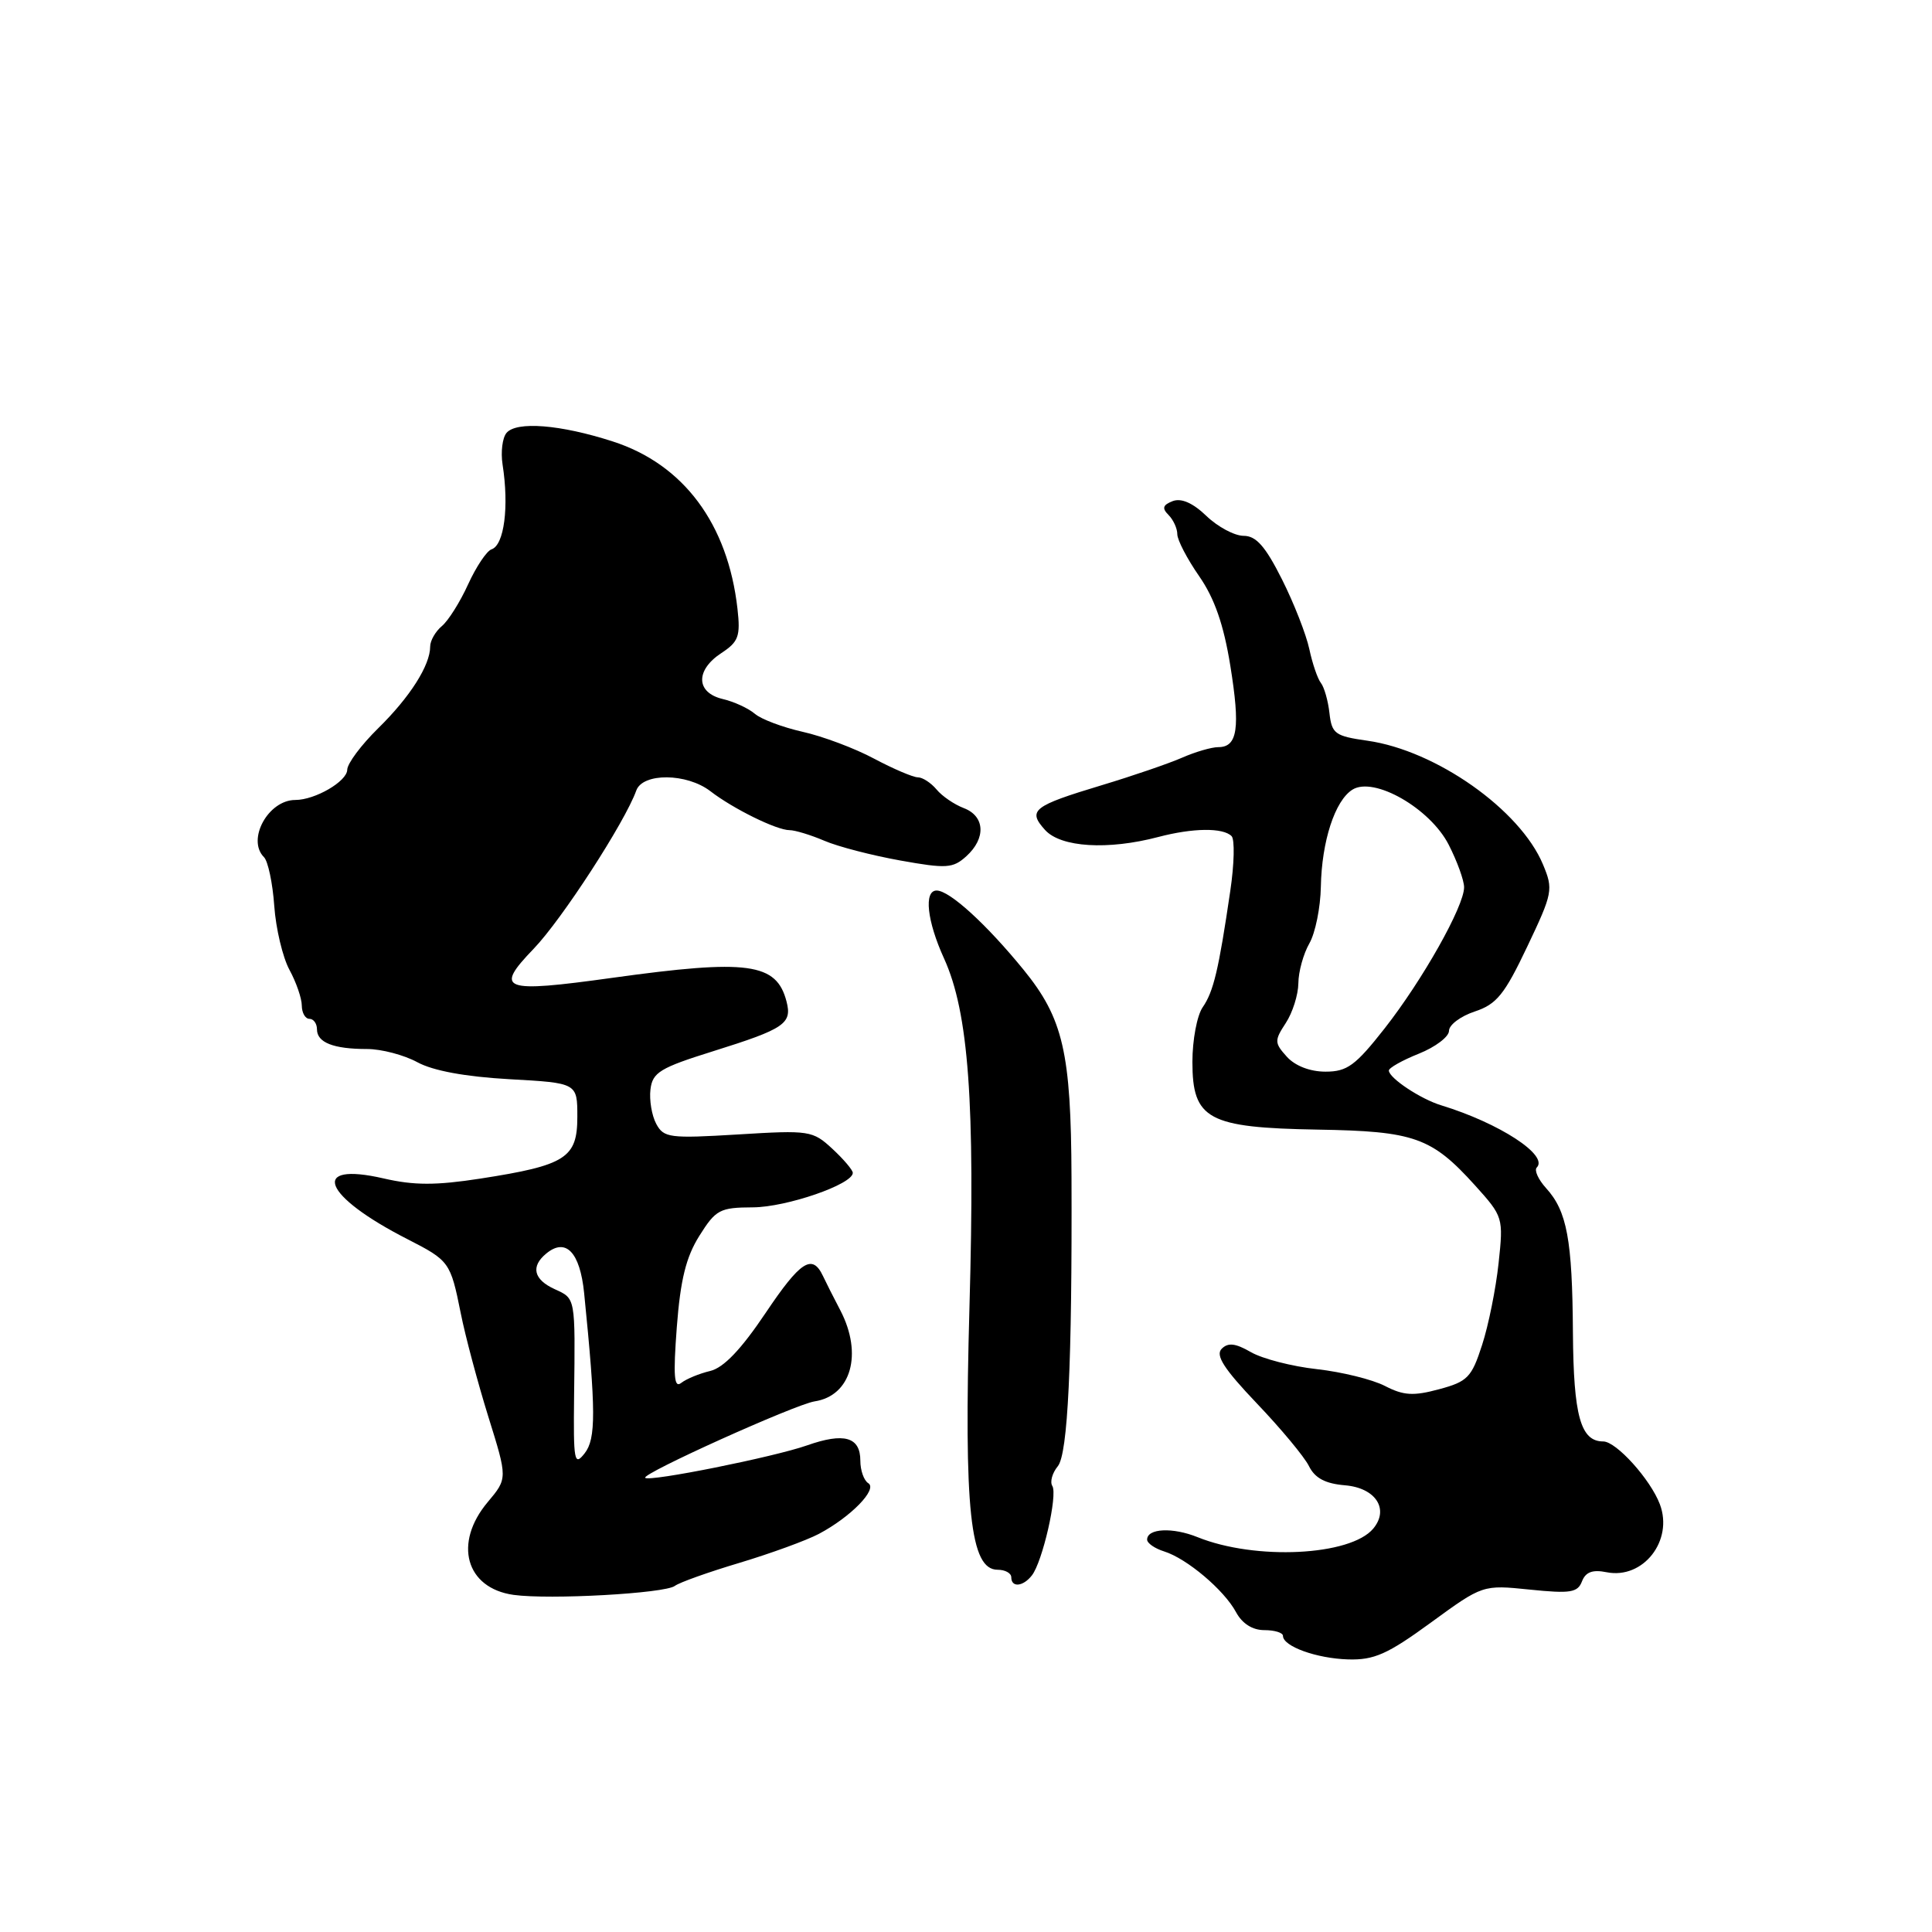 <?xml version="1.0" encoding="UTF-8" standalone="no"?>
<!DOCTYPE svg PUBLIC "-//W3C//DTD SVG 1.1//EN" "http://www.w3.org/Graphics/SVG/1.1/DTD/svg11.dtd" >
<svg xmlns="http://www.w3.org/2000/svg" xmlns:xlink="http://www.w3.org/1999/xlink" version="1.1" viewBox="0 0 256 256">
 <g >
 <path fill="currentColor"
d=" M 189.60 215.00 C 196.47 209.99 196.47 209.99 202.71 210.63 C 208.08 211.18 209.05 211.03 209.62 209.54 C 210.10 208.30 211.02 207.95 212.89 208.33 C 217.73 209.29 221.76 204.14 219.94 199.32 C 218.70 196.03 214.16 191.00 212.44 191.00 C 209.44 191.00 208.50 187.63 208.42 176.59 C 208.34 164.26 207.64 160.48 204.86 157.43 C 203.83 156.29 203.27 155.06 203.63 154.70 C 205.24 153.09 198.67 148.82 191.00 146.47 C 188.25 145.64 184.08 142.87 184.03 141.86 C 184.01 141.51 185.80 140.50 188.00 139.62 C 190.20 138.74 192.00 137.37 192.00 136.59 C 192.00 135.80 193.54 134.65 195.41 134.03 C 198.31 133.07 199.35 131.79 202.36 125.45 C 205.75 118.32 205.84 117.86 204.45 114.54 C 201.42 107.29 190.28 99.44 181.20 98.15 C 176.90 97.54 176.47 97.23 176.16 94.49 C 175.98 92.85 175.46 91.05 175.03 90.50 C 174.59 89.95 173.90 87.92 173.49 86.00 C 173.08 84.08 171.45 79.91 169.86 76.75 C 167.67 72.39 166.44 71.00 164.79 71.00 C 163.59 71.00 161.37 69.82 159.86 68.37 C 158.06 66.64 156.53 65.97 155.39 66.40 C 154.08 66.91 153.94 67.34 154.83 68.23 C 155.47 68.87 156.00 70.02 156.00 70.79 C 156.00 71.55 157.30 74.05 158.89 76.34 C 160.93 79.28 162.14 82.75 163.02 88.19 C 164.36 96.48 163.99 99.00 161.43 99.00 C 160.54 99.00 158.38 99.63 156.65 100.39 C 154.92 101.15 150.12 102.80 146.00 104.04 C 136.85 106.80 136.12 107.37 138.48 109.98 C 140.57 112.28 146.79 112.67 153.50 110.90 C 158.07 109.70 162.05 109.65 163.19 110.79 C 163.62 111.22 163.55 114.48 163.02 118.04 C 161.48 128.52 160.80 131.39 159.36 133.47 C 158.61 134.56 158.00 137.81 158.00 140.70 C 158.00 148.32 160.04 149.43 174.62 149.68 C 187.41 149.89 189.69 150.70 195.44 157.06 C 199.18 161.21 199.22 161.33 198.57 167.38 C 198.21 170.75 197.23 175.63 196.38 178.23 C 195.00 182.51 194.46 183.07 190.69 184.08 C 187.29 185.00 185.98 184.92 183.52 183.65 C 181.86 182.79 177.80 181.79 174.50 181.42 C 171.20 181.06 167.27 180.04 165.76 179.17 C 163.70 177.98 162.73 177.87 161.88 178.72 C 161.02 179.58 162.18 181.38 166.53 185.95 C 169.72 189.29 172.83 193.03 173.44 194.26 C 174.23 195.86 175.60 196.59 178.22 196.81 C 182.28 197.15 184.11 199.96 181.97 202.54 C 178.96 206.16 166.35 206.78 158.68 203.68 C 155.38 202.35 152.00 202.51 152.00 204.01 C 152.00 204.48 153.01 205.18 154.25 205.57 C 157.26 206.51 162.20 210.68 163.78 213.62 C 164.60 215.14 165.96 216.00 167.53 216.00 C 168.89 216.00 170.00 216.34 170.00 216.76 C 170.00 218.15 174.44 219.75 178.62 219.88 C 182.08 219.98 183.84 219.20 189.60 215.00 Z  M 89.42 210.14 C 90.01 209.69 93.88 208.31 98.00 207.08 C 102.12 205.84 106.85 204.12 108.50 203.25 C 112.73 201.01 116.33 197.32 115.05 196.53 C 114.47 196.17 114.00 194.83 114.00 193.55 C 114.00 190.40 111.85 189.79 106.94 191.52 C 102.57 193.06 86.04 196.38 85.49 195.82 C 84.96 195.29 105.36 186.09 107.94 185.69 C 112.78 184.95 114.35 179.41 111.36 173.65 C 110.45 171.92 109.41 169.85 109.04 169.06 C 107.63 166.08 106.06 167.10 101.45 173.97 C 98.20 178.81 95.89 181.23 94.11 181.66 C 92.67 182.00 90.95 182.71 90.27 183.24 C 89.32 183.99 89.19 182.38 89.68 175.85 C 90.16 169.58 90.90 166.57 92.67 163.75 C 94.85 160.28 95.38 160.00 99.76 159.98 C 104.21 159.96 113.00 156.93 113.00 155.41 C 113.00 155.04 111.78 153.60 110.30 152.23 C 107.69 149.81 107.26 149.74 97.81 150.32 C 88.71 150.87 87.95 150.77 86.95 148.91 C 86.36 147.80 86.02 145.75 86.19 144.35 C 86.46 142.10 87.46 141.49 94.50 139.29 C 103.95 136.33 104.98 135.64 104.22 132.71 C 102.90 127.58 99.12 127.07 81.12 129.57 C 66.53 131.60 65.44 131.19 70.72 125.71 C 74.43 121.86 82.80 108.96 84.31 104.75 C 85.16 102.38 90.99 102.43 94.12 104.83 C 97.15 107.17 102.91 110.00 104.62 110.00 C 105.34 110.00 107.41 110.63 109.22 111.40 C 111.02 112.18 115.56 113.35 119.29 114.02 C 125.42 115.12 126.27 115.06 128.04 113.46 C 130.67 111.08 130.52 108.15 127.71 107.08 C 126.45 106.60 124.82 105.49 124.09 104.60 C 123.35 103.72 122.24 103.00 121.62 103.00 C 121.00 103.00 118.39 101.89 115.83 100.53 C 113.28 99.16 109.01 97.56 106.36 96.97 C 103.70 96.37 100.85 95.30 100.02 94.58 C 99.18 93.86 97.26 92.97 95.75 92.62 C 92.20 91.77 92.13 88.80 95.59 86.53 C 97.86 85.04 98.13 84.31 97.72 80.67 C 96.45 69.41 90.57 61.52 81.21 58.50 C 74.26 56.25 68.42 55.79 67.11 57.37 C 66.57 58.02 66.34 59.89 66.59 61.53 C 67.47 67.14 66.81 72.23 65.13 72.79 C 64.49 73.00 63.10 75.09 62.03 77.42 C 60.97 79.76 59.40 82.25 58.55 82.96 C 57.70 83.67 57.00 84.89 57.00 85.67 C 57.00 88.16 54.32 92.37 50.11 96.50 C 47.87 98.70 46.02 101.17 46.01 102.00 C 45.98 103.54 41.75 106.00 39.13 106.00 C 35.54 106.00 32.66 111.26 34.98 113.58 C 35.51 114.11 36.13 117.02 36.34 120.03 C 36.55 123.04 37.46 126.85 38.35 128.50 C 39.25 130.15 39.99 132.29 39.99 133.25 C 40.00 134.21 40.45 135.00 41.00 135.00 C 41.55 135.00 42.00 135.63 42.00 136.39 C 42.00 138.14 44.18 139.00 48.63 139.00 C 50.54 139.00 53.54 139.79 55.30 140.75 C 57.38 141.88 61.64 142.67 67.50 143.00 C 76.50 143.50 76.50 143.50 76.50 147.99 C 76.50 153.44 74.98 154.41 63.65 156.17 C 57.76 157.08 54.86 157.08 50.84 156.15 C 40.94 153.87 42.74 158.46 54.00 164.20 C 59.55 167.04 59.69 167.23 61.05 174.00 C 61.65 177.03 63.30 183.19 64.70 187.70 C 67.26 195.90 67.26 195.90 64.63 199.03 C 60.05 204.47 61.71 210.44 68.05 211.33 C 72.82 211.99 88.10 211.14 89.42 210.14 Z  M 136.73 208.75 C 138.14 206.95 140.17 198.08 139.44 196.90 C 139.10 196.36 139.43 195.18 140.16 194.29 C 141.50 192.67 142.07 180.68 141.98 156.00 C 141.92 139.45 140.88 134.95 135.63 128.50 C 130.69 122.44 125.82 118.00 124.11 118.00 C 122.39 118.00 122.83 122.04 125.09 127.00 C 128.35 134.16 129.22 146.08 128.46 173.16 C 127.71 200.12 128.55 208.00 132.19 208.00 C 133.19 208.00 134.00 208.45 134.00 209.00 C 134.00 210.39 135.56 210.25 136.73 208.75 Z  M 170.52 140.03 C 168.86 138.19 168.85 137.88 170.37 135.56 C 171.27 134.19 172.02 131.82 172.04 130.29 C 172.05 128.75 172.71 126.38 173.50 125.00 C 174.29 123.62 174.97 120.25 175.02 117.50 C 175.13 111.47 176.89 106.07 179.21 104.63 C 182.06 102.85 189.50 107.11 191.96 111.93 C 193.08 114.12 194.00 116.66 194.00 117.57 C 194.00 120.09 188.50 129.86 183.47 136.27 C 179.60 141.20 178.50 142.00 175.64 142.00 C 173.59 142.00 171.62 141.24 170.52 140.03 Z  M 76.07 185.00 C 76.23 171.80 76.28 172.09 73.50 170.82 C 70.71 169.55 70.30 167.82 72.37 166.11 C 74.97 163.95 76.85 165.91 77.40 171.33 C 78.97 186.95 78.98 190.65 77.47 192.57 C 76.09 194.33 75.97 193.65 76.07 185.00 Z "/>
</g>
</svg>